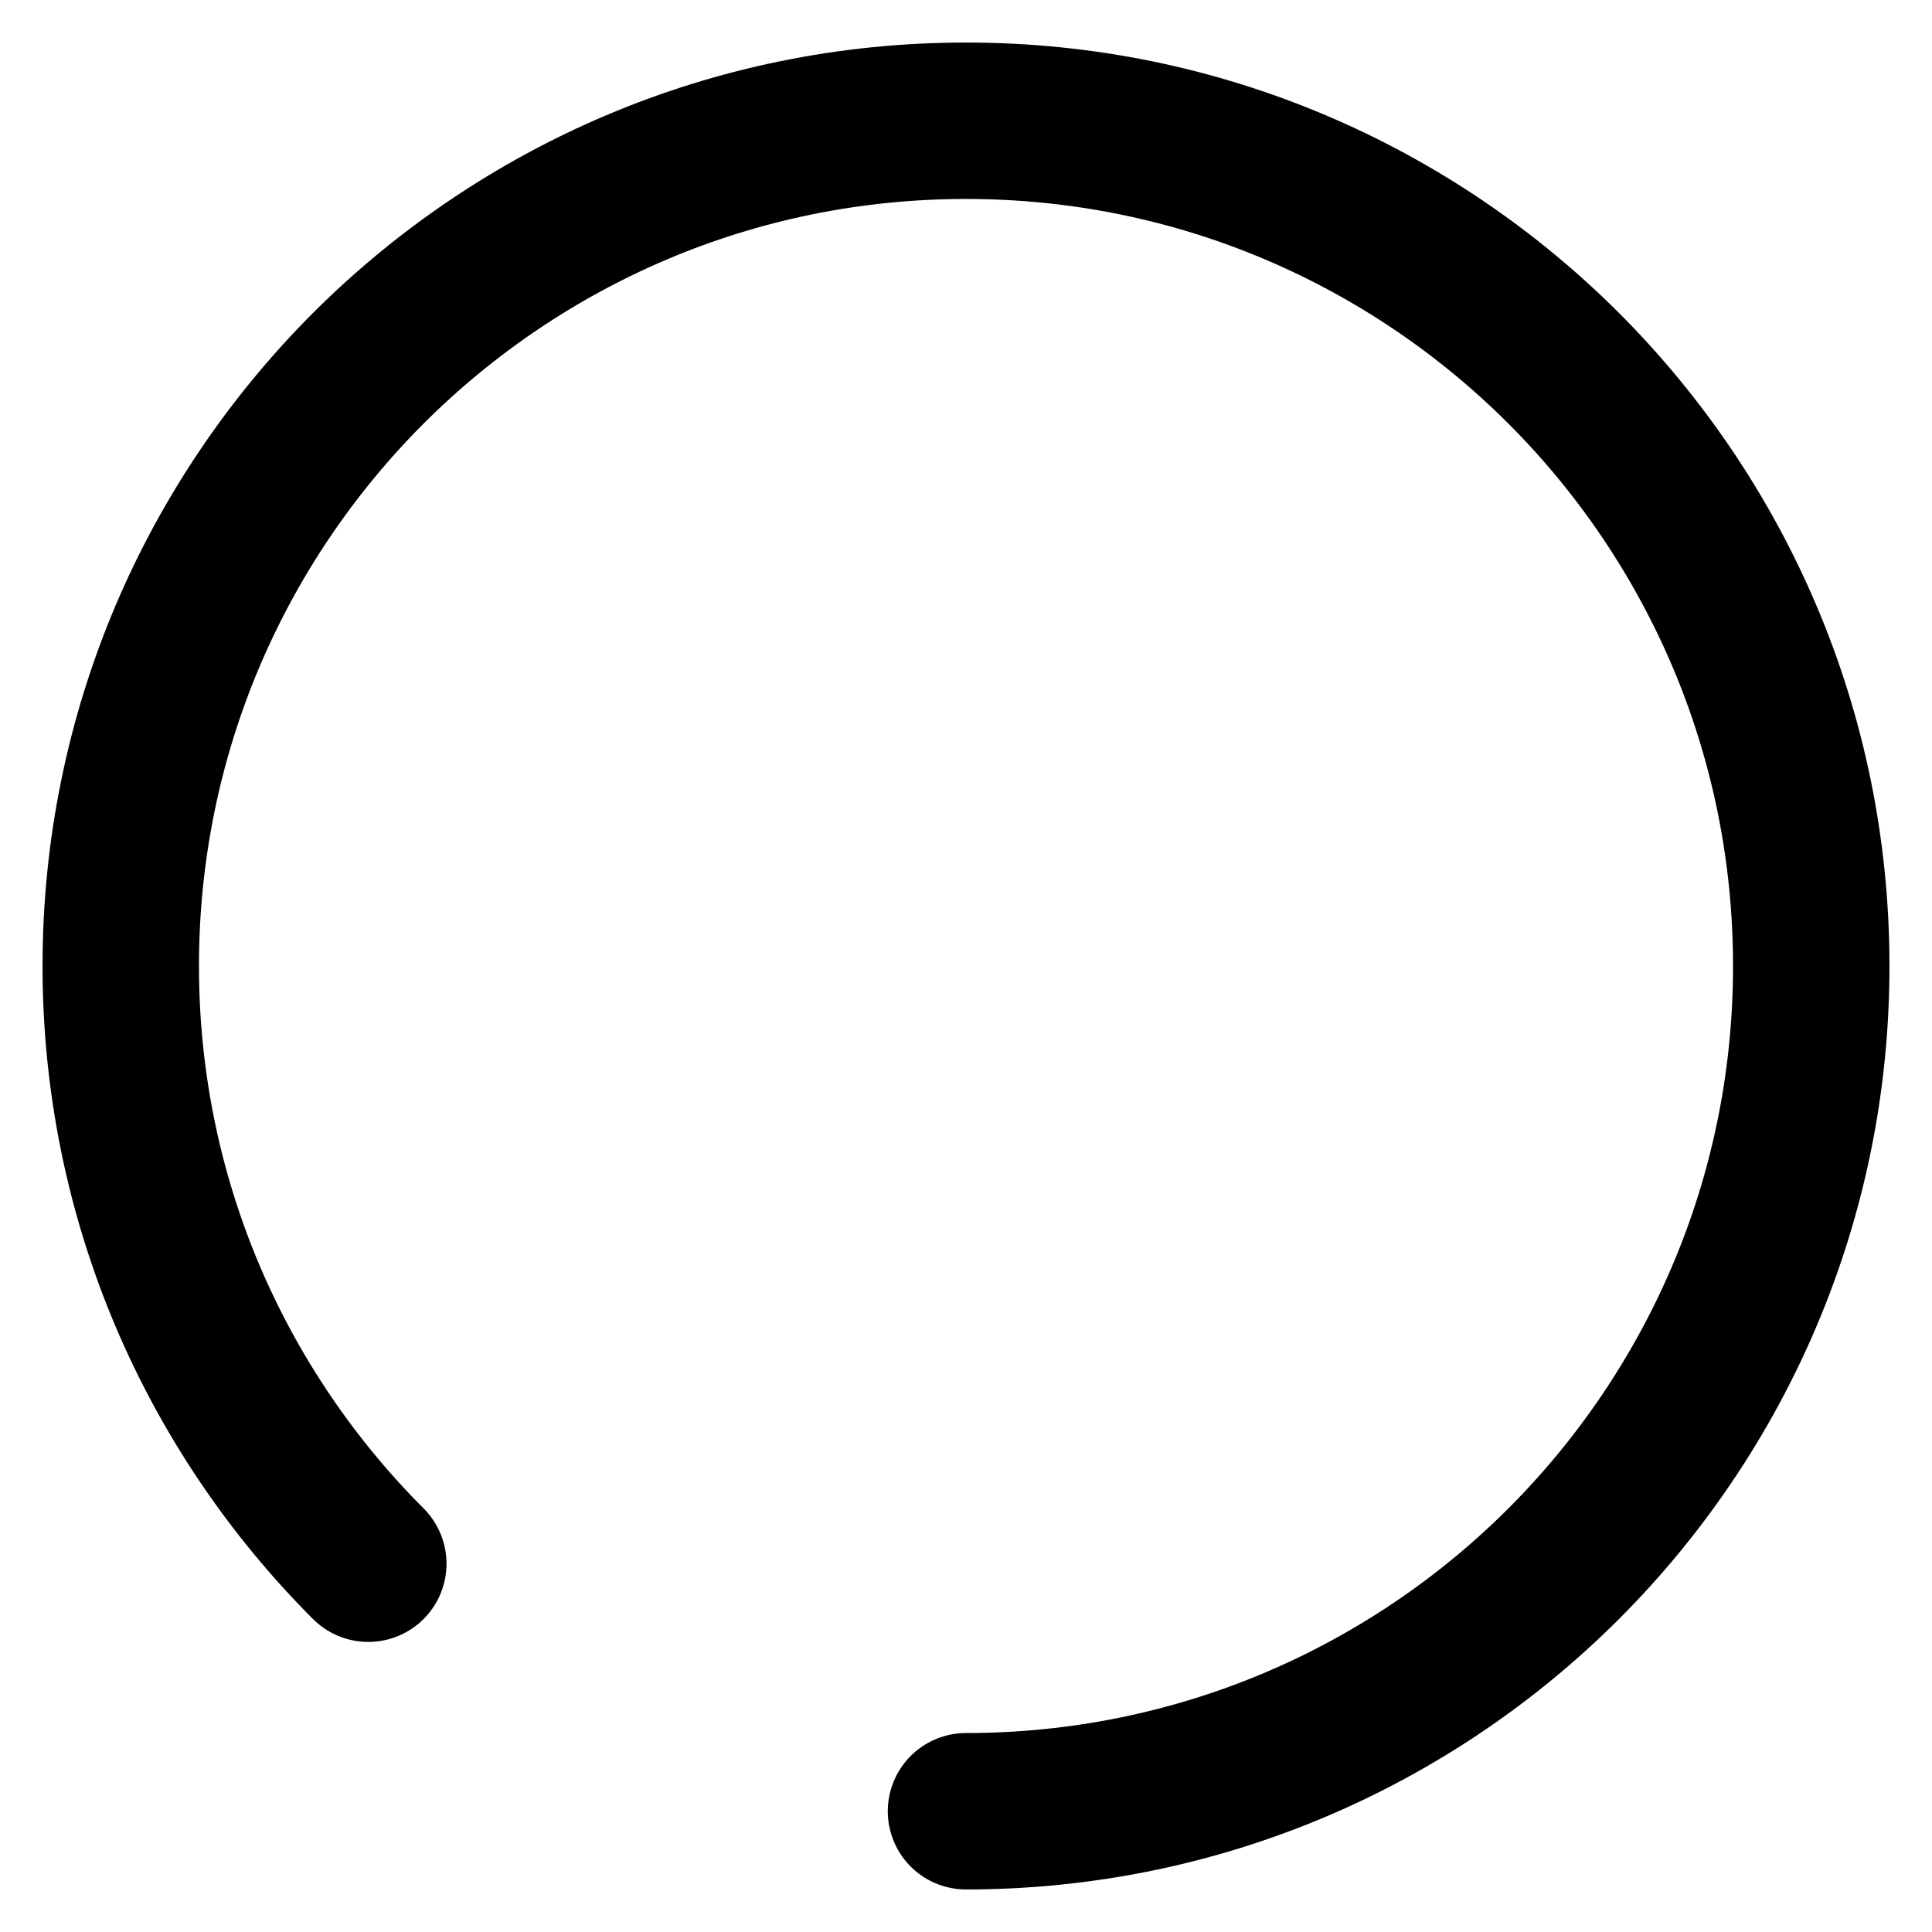 <?xml version="1.0" encoding="UTF-8"?>
<svg width="32px" height="32px" viewBox="0 0 32 32" version="1.1" xmlns="http://www.w3.org/2000/svg" xmlns:xlink="http://www.w3.org/1999/xlink">
    <!-- Generator: Sketch 47.1 (45422) - http://www.bohemiancoding.com/sketch -->
    <title>Others/Black/OrderDish_32px</title>
    <desc>Created with Sketch.</desc>
    <defs></defs>
    <g id="Material-Design-Symbols" stroke="none" stroke-width="1" fill="none" fill-rule="evenodd" stroke-linecap="round" stroke-linejoin="round">
        <g id="Others/Black/OrderDish_32px" stroke="#000000" stroke-width="2.591">
            <path d="M6.1,25.9 C4.834,24.633 3.809,23.124 3.1,21.449 C2.392,19.774 2,17.933 2,16 C2,14.067 2.392,12.226 3.1,10.551 C3.809,8.876 4.834,7.367 6.1,6.1 C7.367,4.834 8.876,3.809 10.551,3.1 C12.226,2.391 14.067,2 16,2 C17.933,2 19.774,2.391 21.449,3.1 C23.124,3.809 24.633,4.834 25.9,6.1 C27.166,7.367 28.191,8.876 28.9,10.551 C29.609,12.226 30,14.067 30,16 C30,17.933 29.609,19.774 28.9,21.449 C28.191,23.124 27.166,24.633 25.9,25.9 C24.633,27.166 23.124,28.191 21.449,28.9 C19.774,29.608 17.933,30 16,30" id="C_sysmbol"></path>
        </g>
    </g>
</svg>